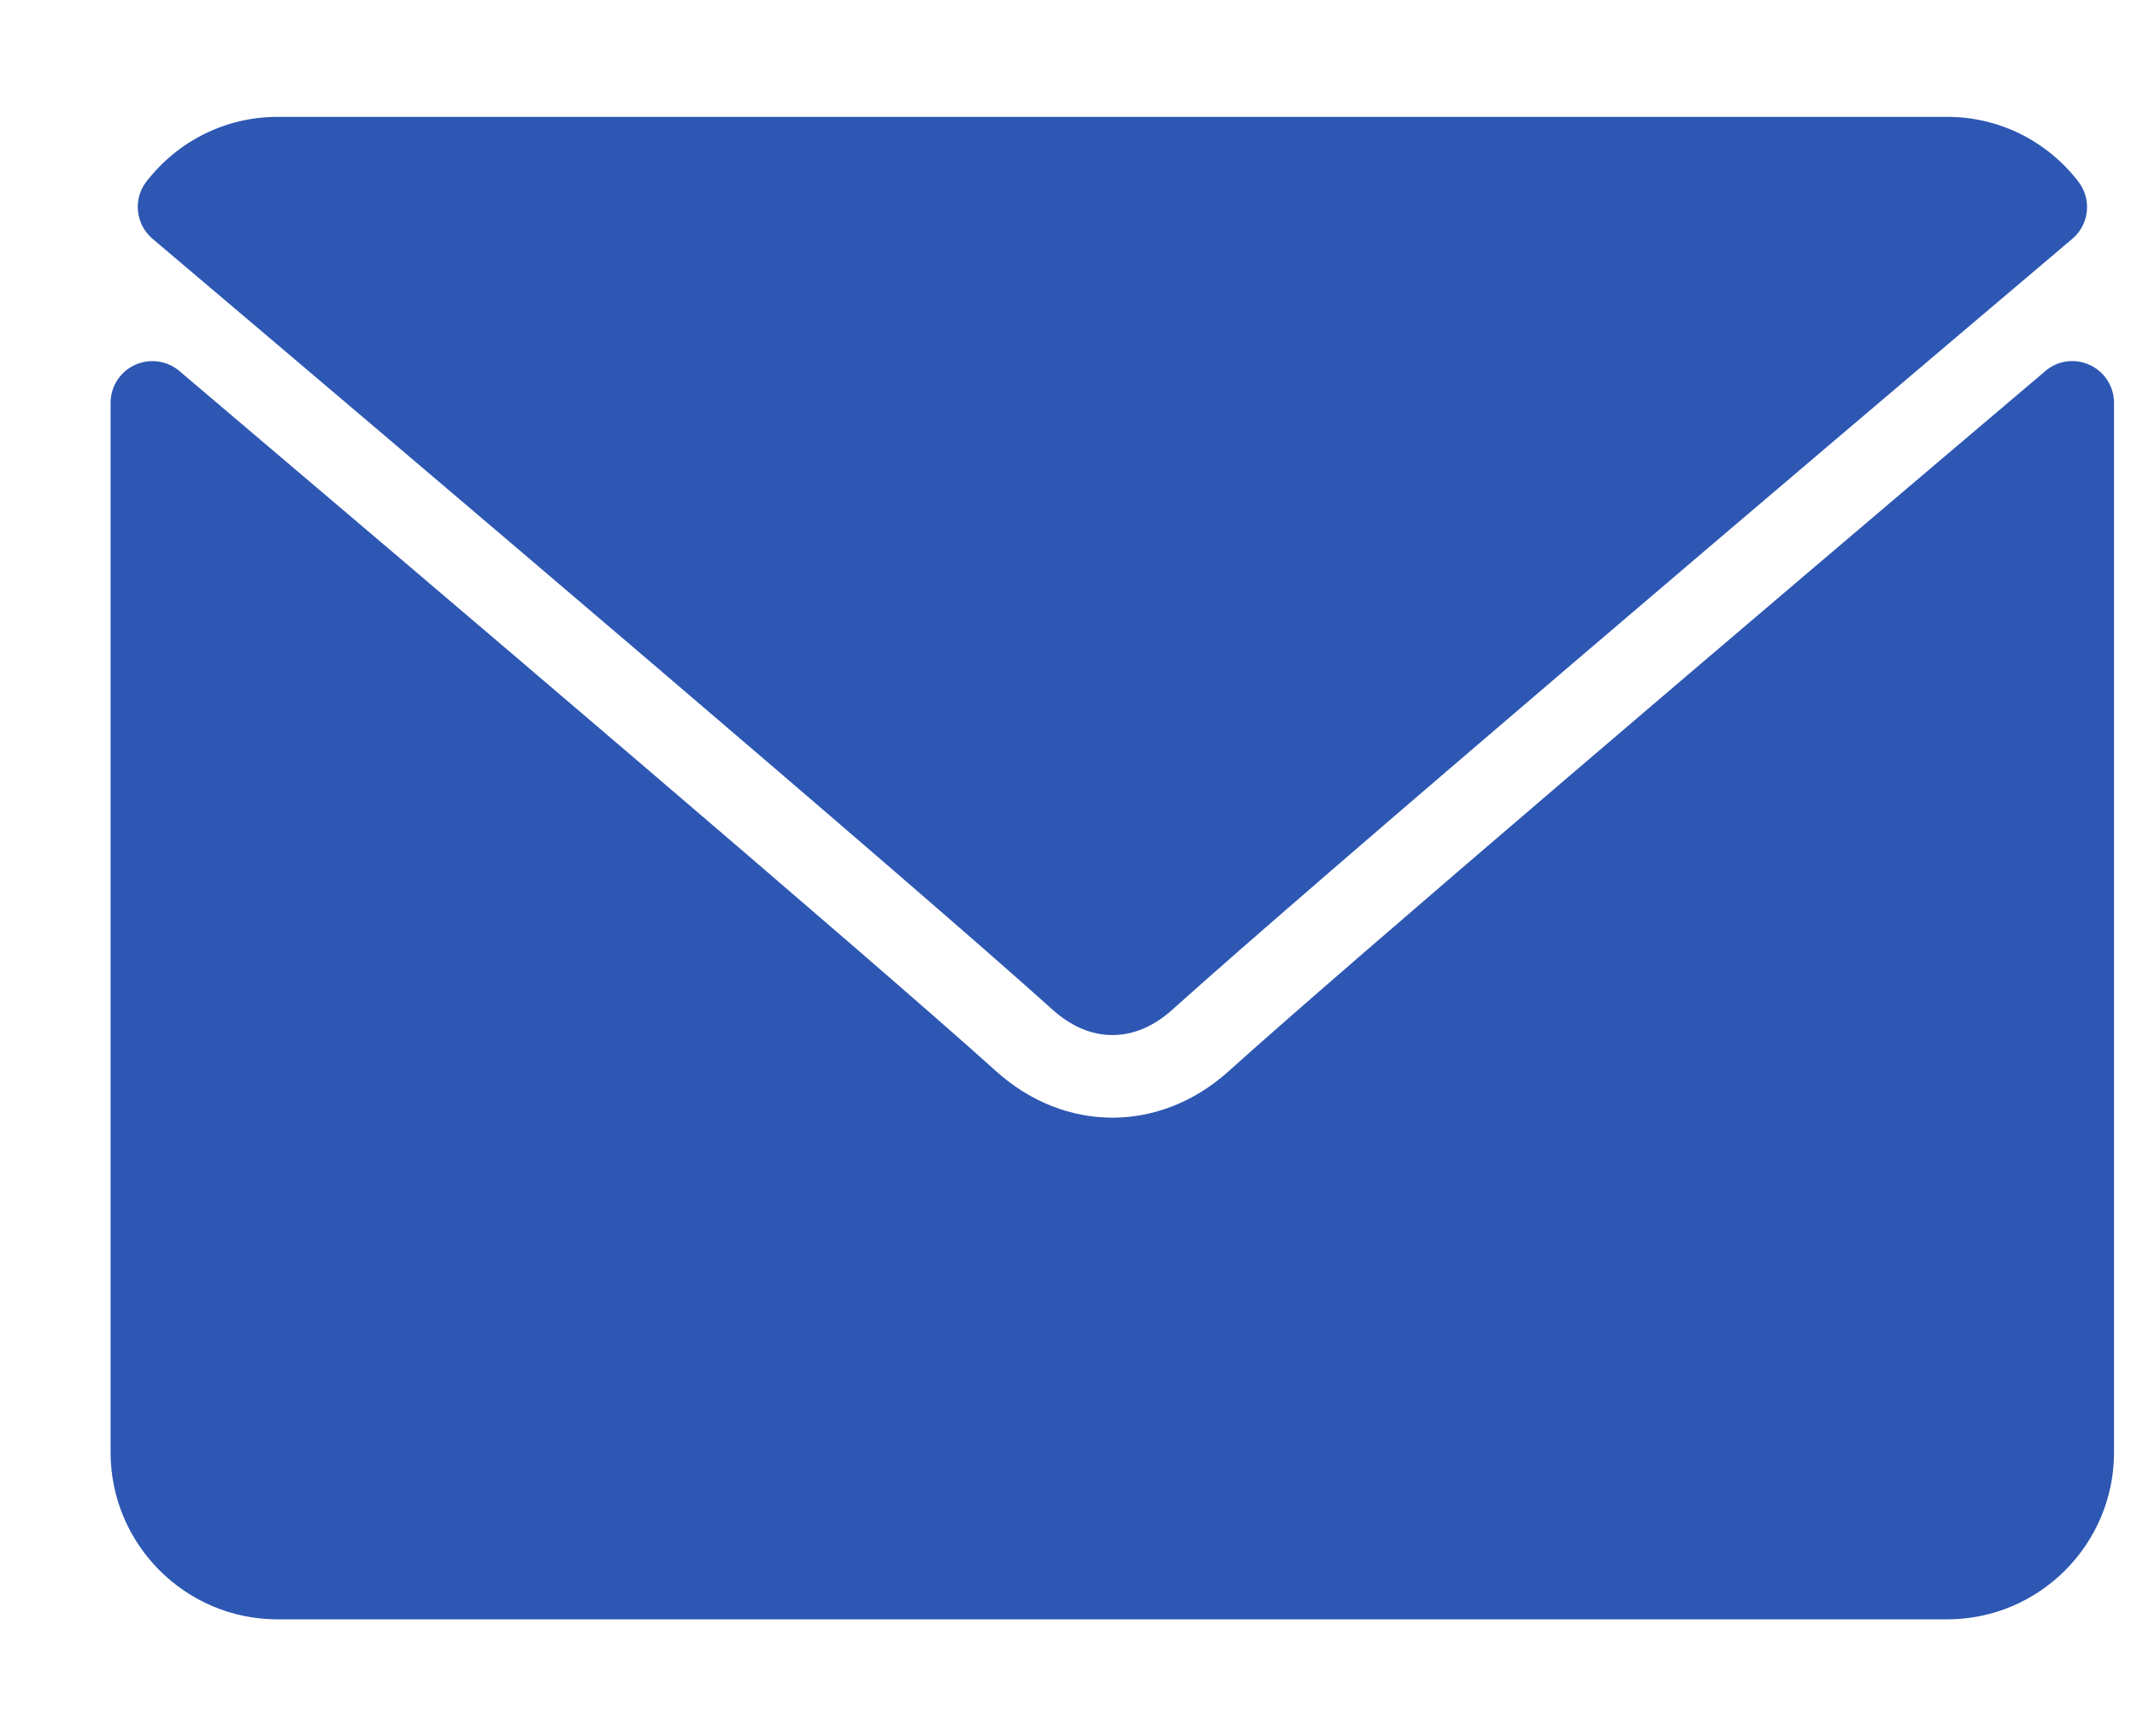 <svg width="16" height="13" viewBox="0 0 16 13" fill="none" xmlns="http://www.w3.org/2000/svg">
<path d="M1.142 1.788C3.201 3.531 6.813 6.599 7.875 7.555C8.017 7.684 8.17 7.75 8.329 7.75C8.487 7.75 8.64 7.685 8.782 7.556C9.845 6.599 13.457 3.531 15.516 1.788C15.644 1.679 15.663 1.489 15.559 1.357C15.32 1.05 14.962 0.875 14.579 0.875H2.079C1.695 0.875 1.338 1.05 1.098 1.357C0.994 1.489 1.014 1.679 1.142 1.788Z" fill="#2D57B3"/>
<path d="M15.647 2.733C15.536 2.681 15.406 2.699 15.314 2.778C13.031 4.713 10.117 7.194 9.2 8.02C8.685 8.485 7.971 8.485 7.456 8.019C6.478 7.139 3.206 4.357 1.343 2.778C1.25 2.699 1.119 2.682 1.009 2.733C0.899 2.784 0.828 2.894 0.828 3.016V10.875C0.828 11.564 1.389 12.125 2.078 12.125H14.578C15.268 12.125 15.828 11.564 15.828 10.875V3.016C15.828 2.894 15.757 2.784 15.647 2.733Z" fill="#2D57B3"/>
</svg>
